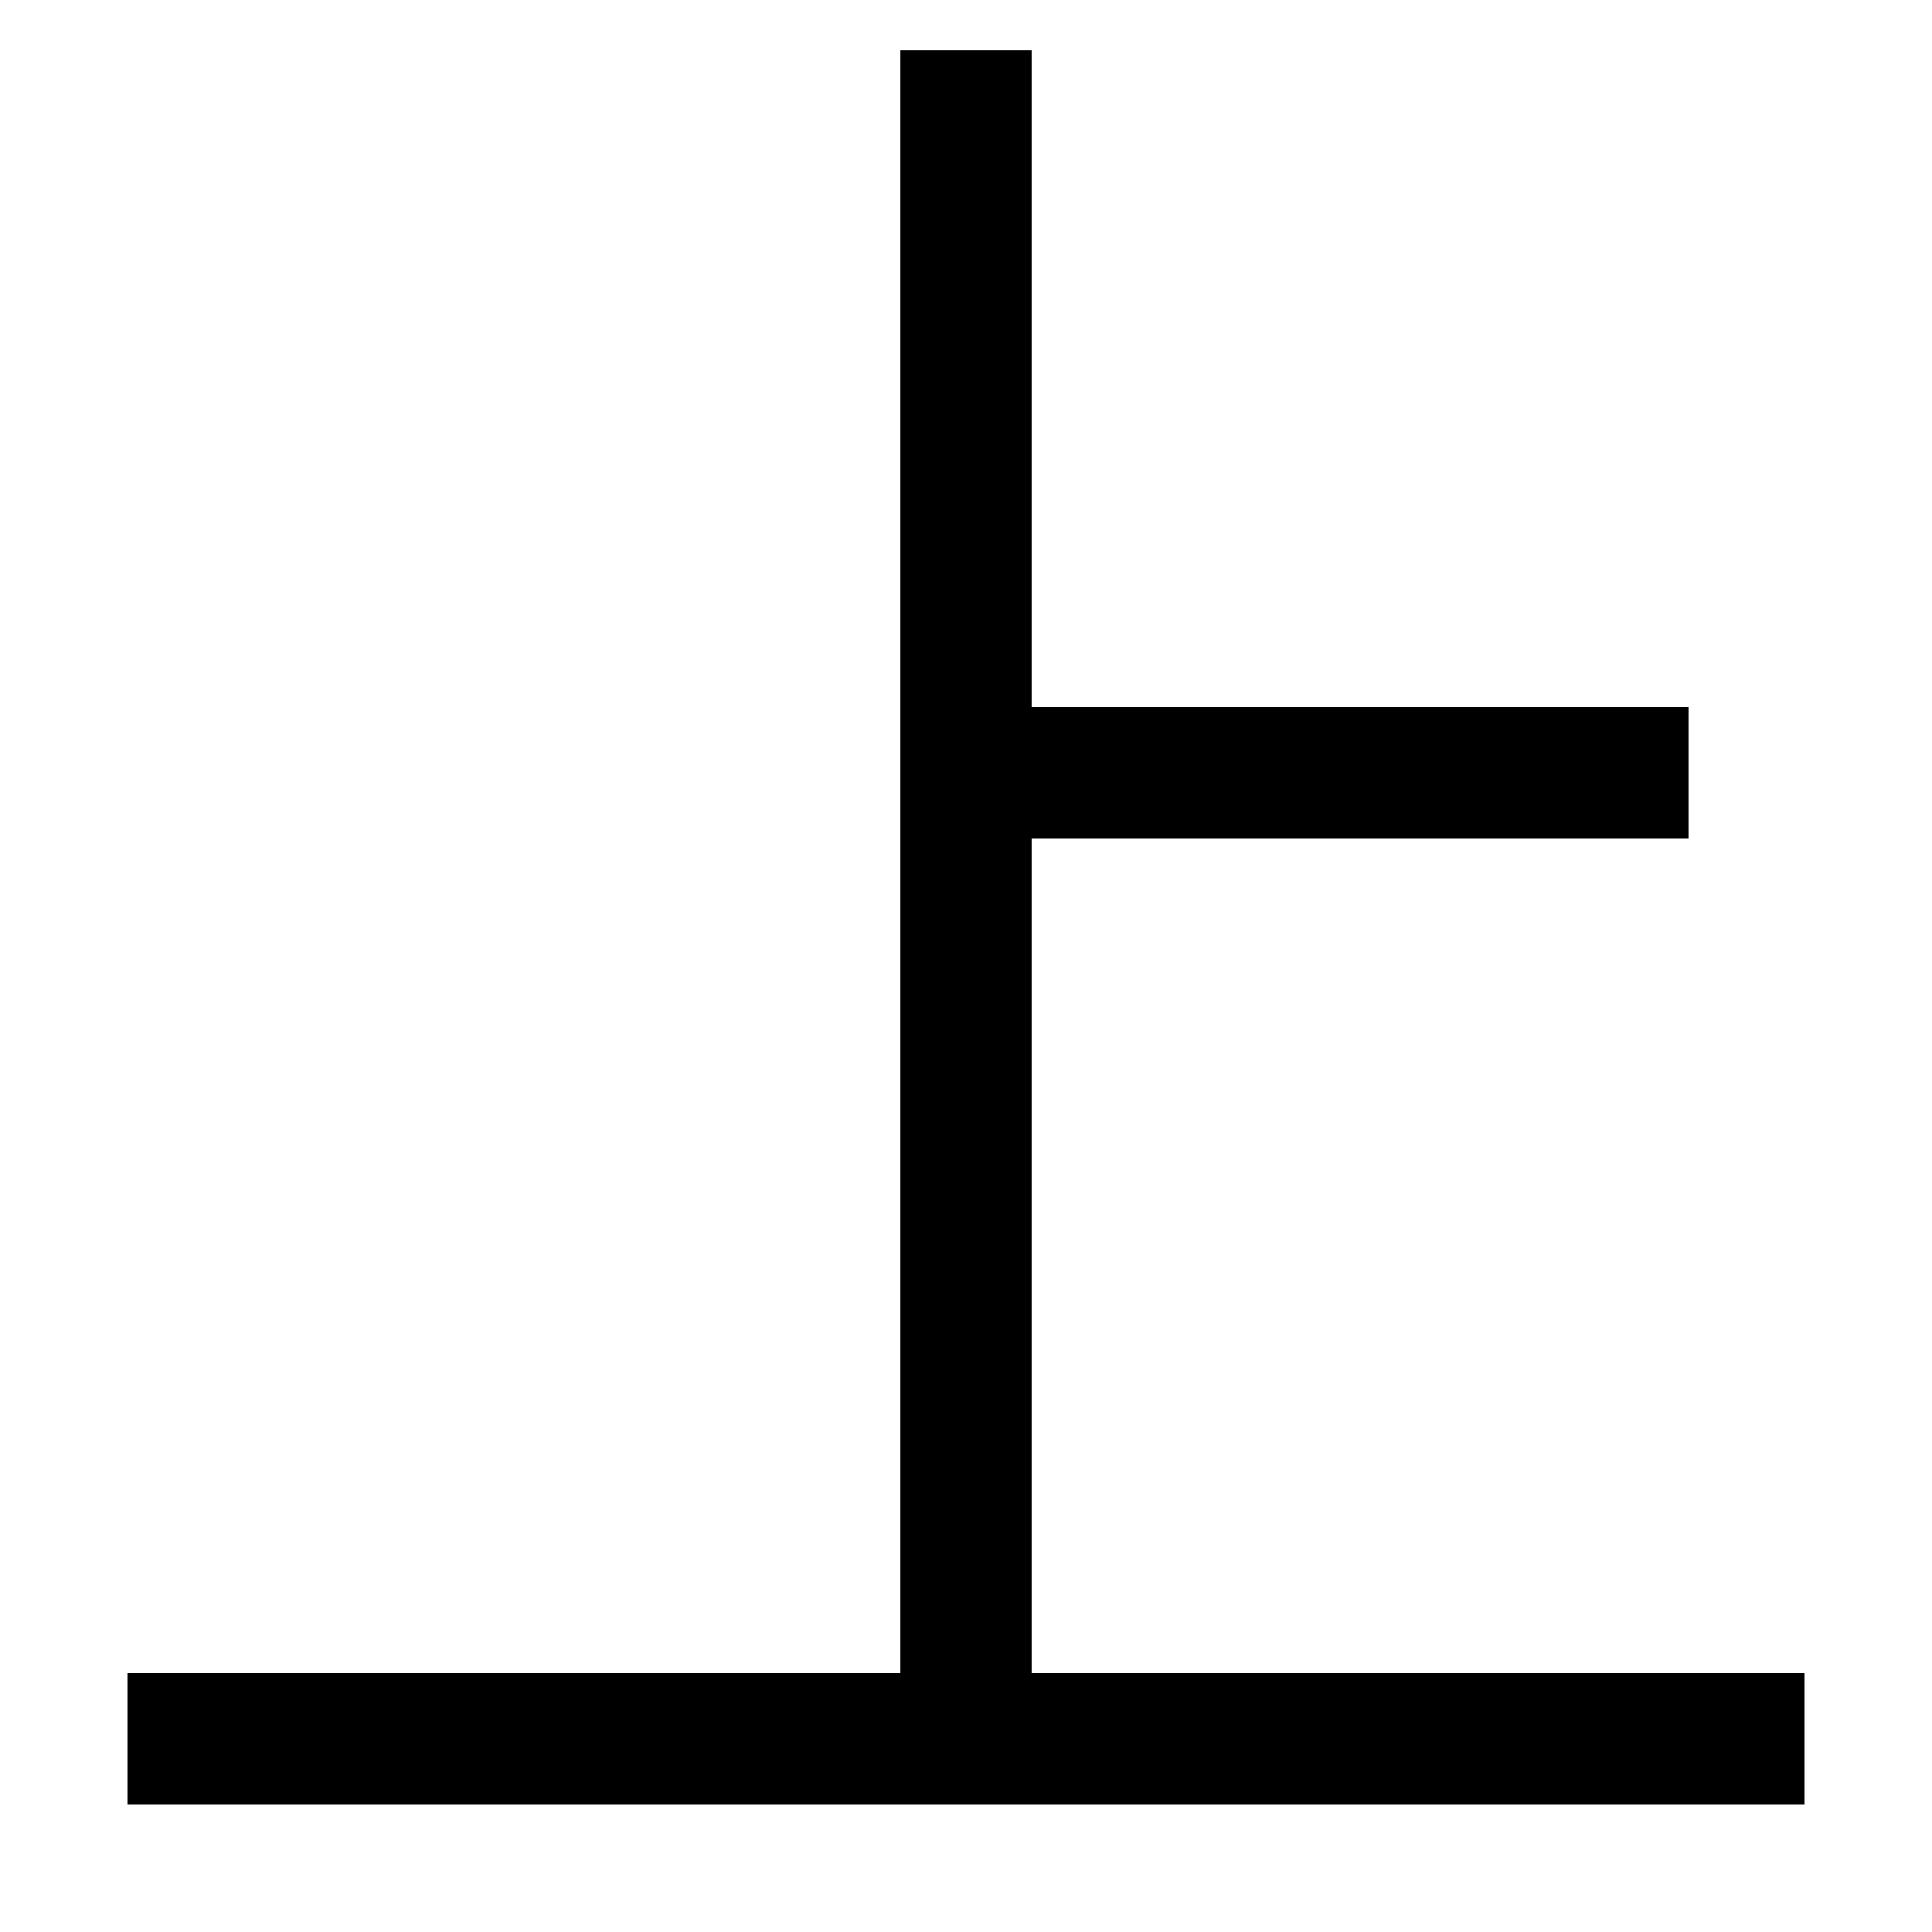 <svg xmlns="http://www.w3.org/2000/svg" xmlns:xlink="http://www.w3.org/1999/xlink" viewBox="0 0 1000 1000"><defs><style>.a,.b{fill:none;}.b{stroke:#000;stroke-linecap:square;stroke-miterlimit:2;stroke-width:68px;}.c{clip-path:url(#a);}.d{clip-path:url(#b);}</style><clipPath id="a"><rect class="a" x="299.5" y="-155.5" width="400" height="1056"/></clipPath><clipPath id="b"><rect class="a" x="499.5" y="220.5" width="545" height="360"/></clipPath></defs><title>above</title><line class="b" x1="100" y1="900" x2="900" y2="900"/><g class="c"><line class="b" x1="500" y1="900" x2="500" y2="60"/></g><g class="d"><line class="b" x1="500" y1="400" x2="840" y2="400"/></g></svg>